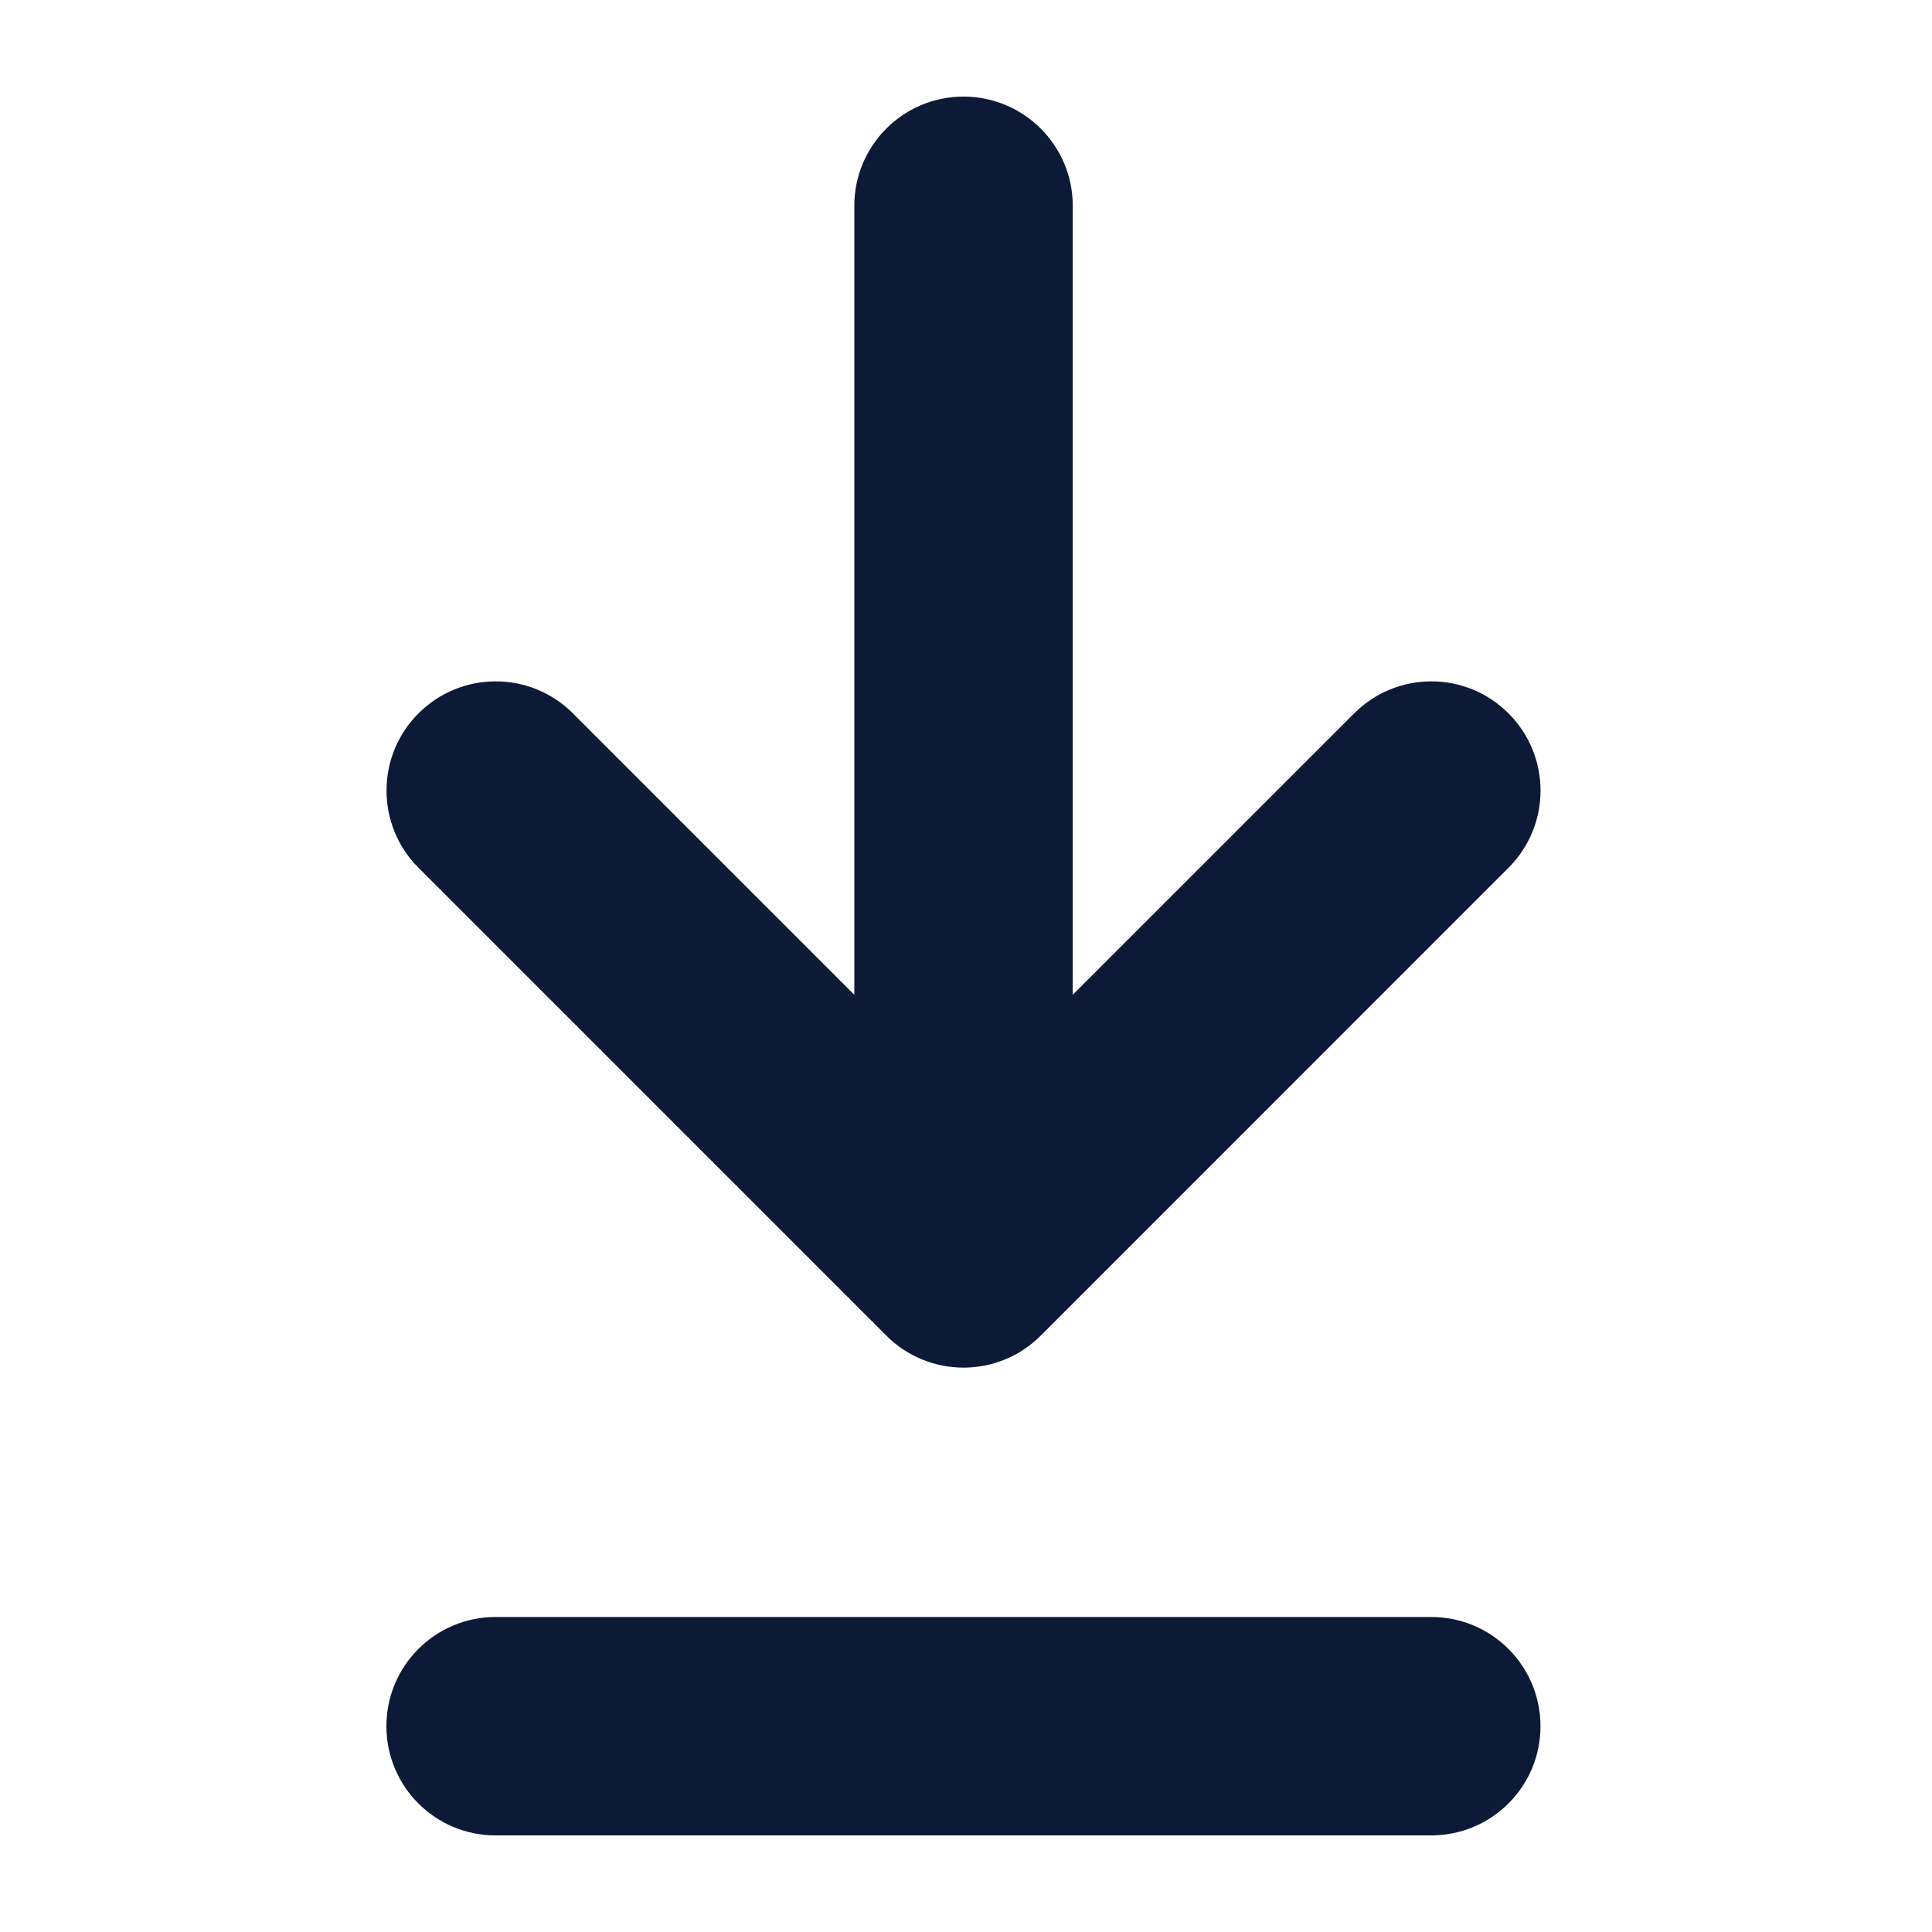 <svg width="20" height="20" viewBox="0 0 20 20" fill="none" xmlns="http://www.w3.org/2000/svg">
<path d="M9.175 13.826C9.617 14.268 10.332 14.268 10.774 13.826L15.616 8.983C16.058 8.542 16.058 7.826 15.616 7.385C15.175 6.943 14.46 6.943 14.018 7.385L11.105 10.298V2.13C11.105 1.506 10.598 1 9.974 1C9.35 1 8.844 1.506 8.844 2.13V10.298L5.931 7.385C5.489 6.943 4.773 6.943 4.332 7.385C3.891 7.826 3.891 8.542 4.332 8.983L9.175 13.826Z" fill="#0C1937"/>
<path d="M14.816 16.739H5.13C4.506 16.739 4 17.245 4 17.87C4 18.494 4.506 19 5.13 19H14.816C15.441 19 15.947 18.494 15.947 17.87C15.947 17.245 15.441 16.739 14.816 16.739Z" fill="#0C1937"/>
</svg>
